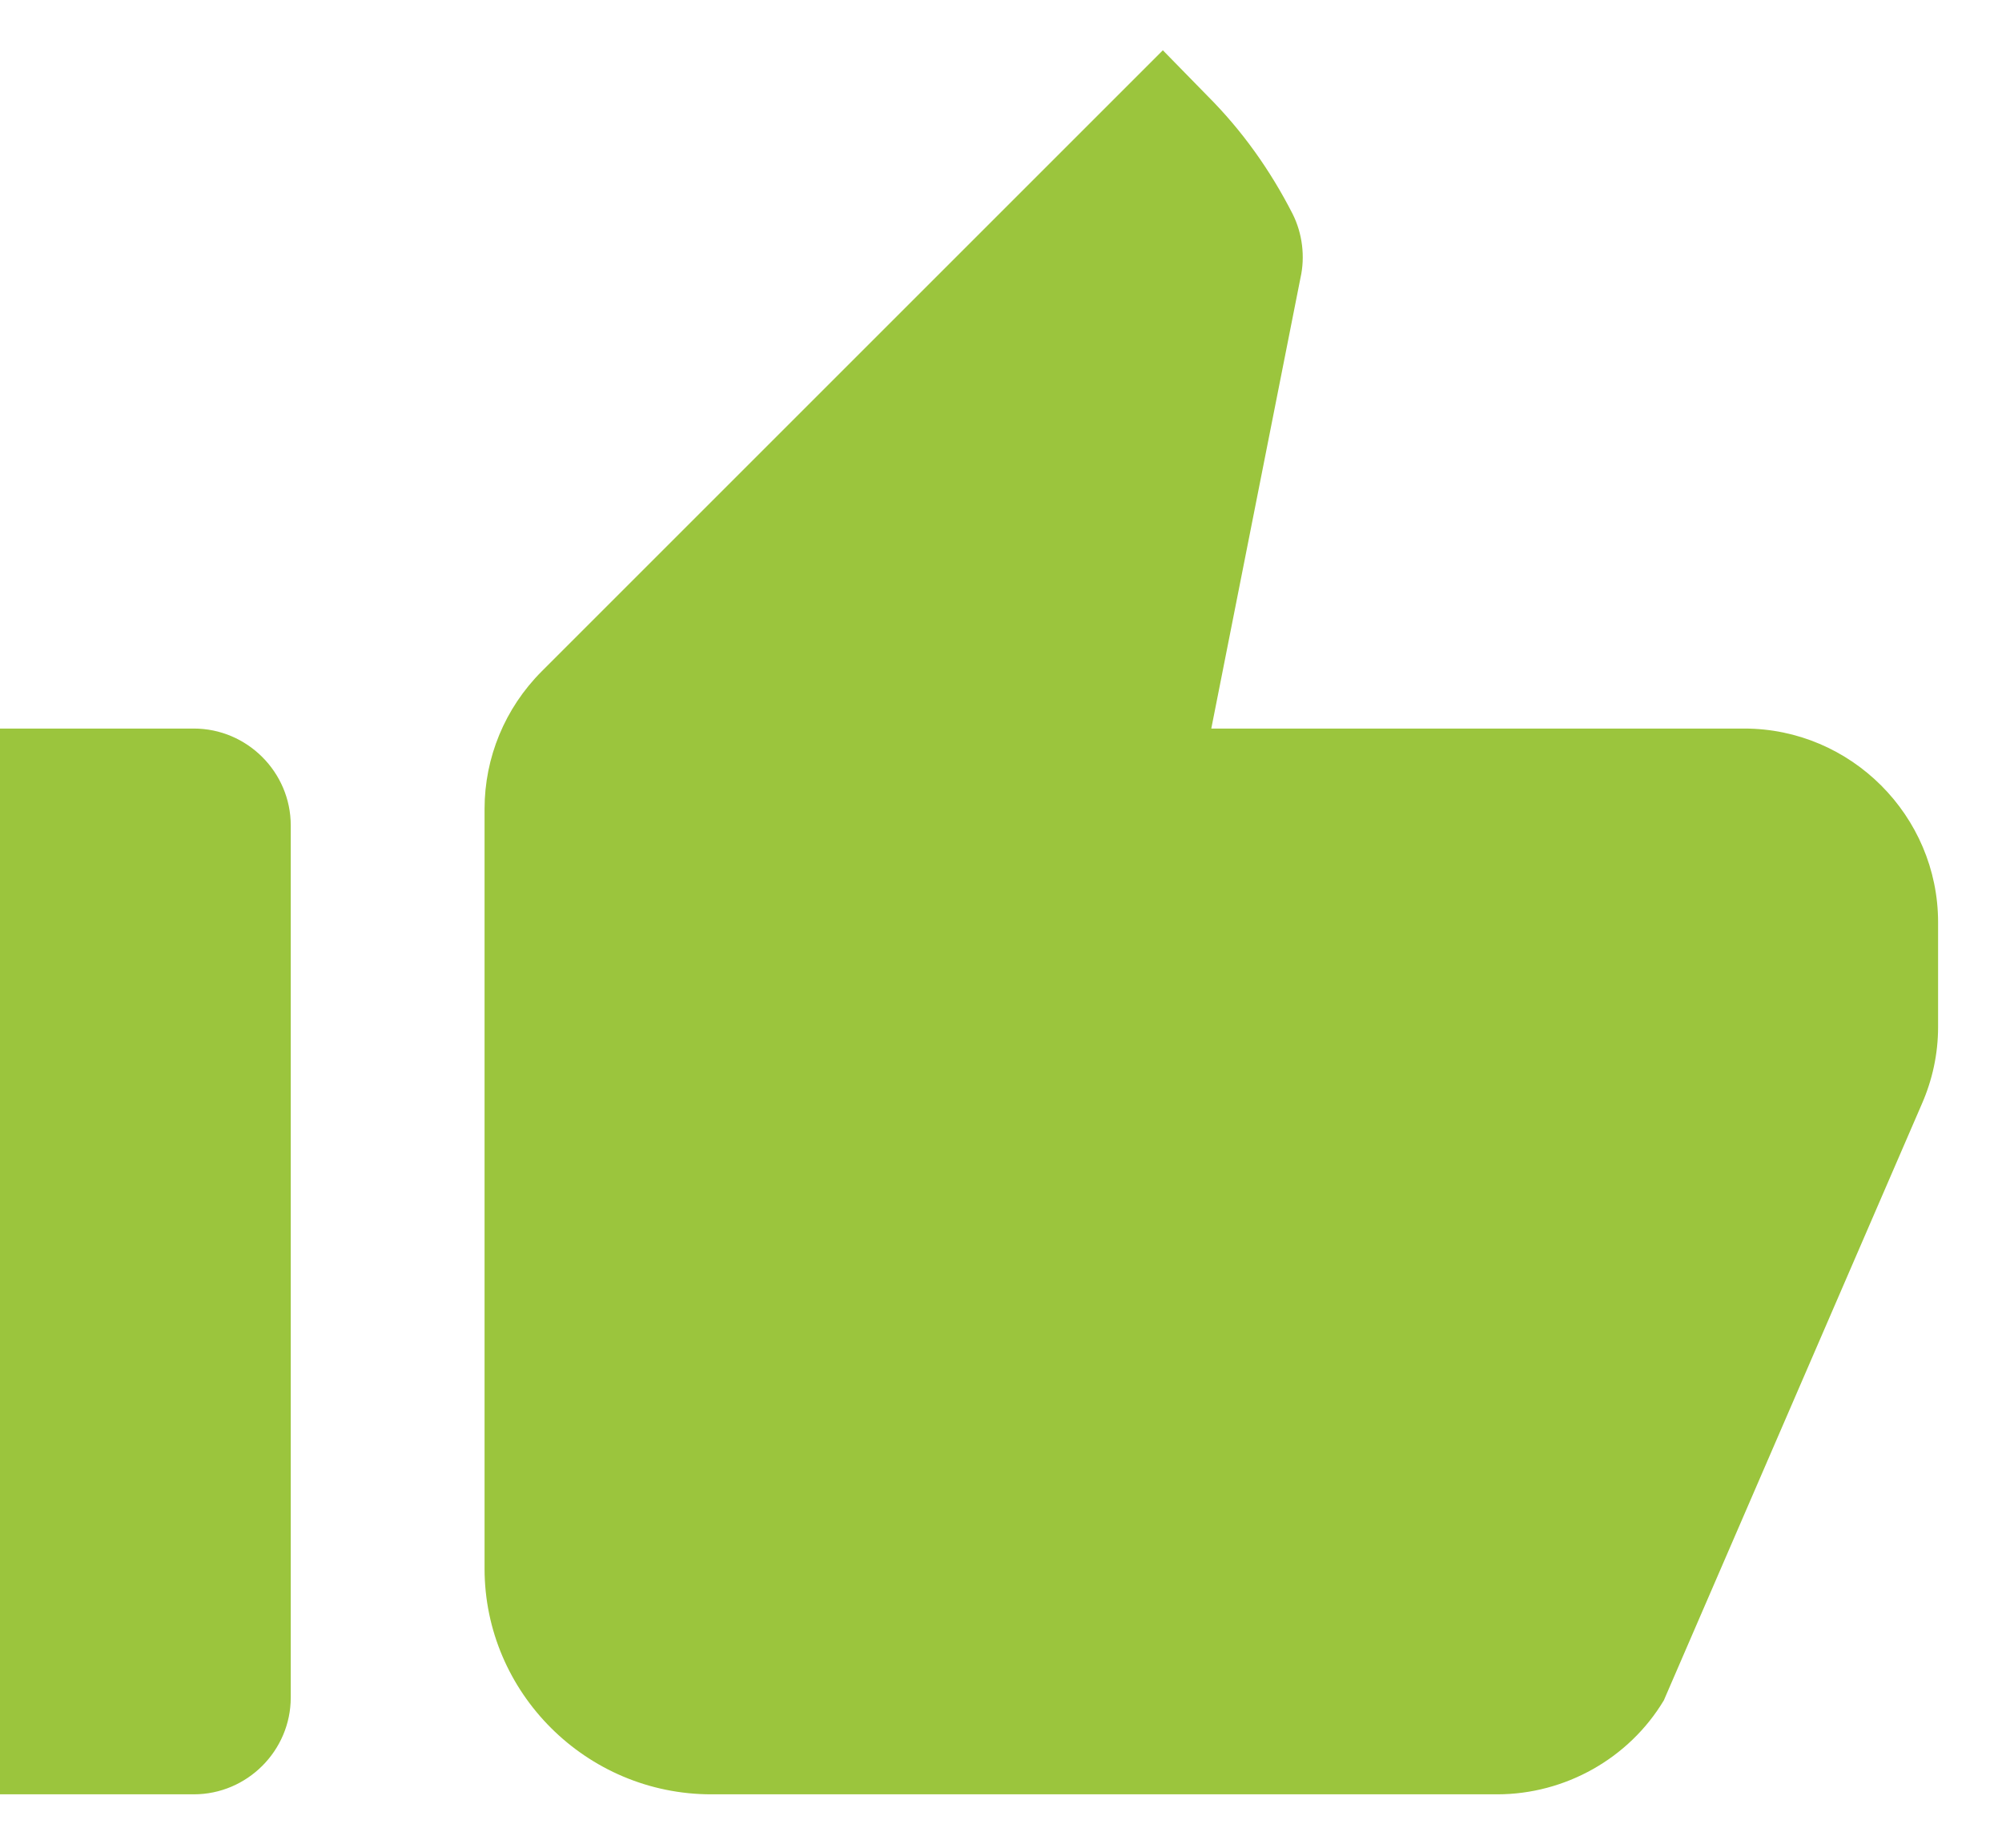 <svg width="26" height="24" viewBox="0 0 26 24" fill="none" xmlns="http://www.w3.org/2000/svg">
<path d="M0 23.306H2.517C3.209 23.306 3.776 22.74 3.776 22.048V10.721C3.776 10.029 3.209 9.463 2.517 9.463H0V23.306ZM24.956 14.346C25.095 14.031 25.17 13.691 25.17 13.339V11.98C25.17 10.595 24.037 9.463 22.653 9.463H15.731L16.889 3.611C16.952 3.334 16.914 3.032 16.788 2.78C16.499 2.214 16.134 1.698 15.681 1.245L15.102 0.653L7.035 8.72C6.557 9.199 6.293 9.84 6.293 10.507V20.374C6.293 21.985 7.614 23.306 9.237 23.306H19.444C20.325 23.306 21.155 22.841 21.608 22.086L24.956 14.346Z" fill="#9BC53D"/>
</svg>
